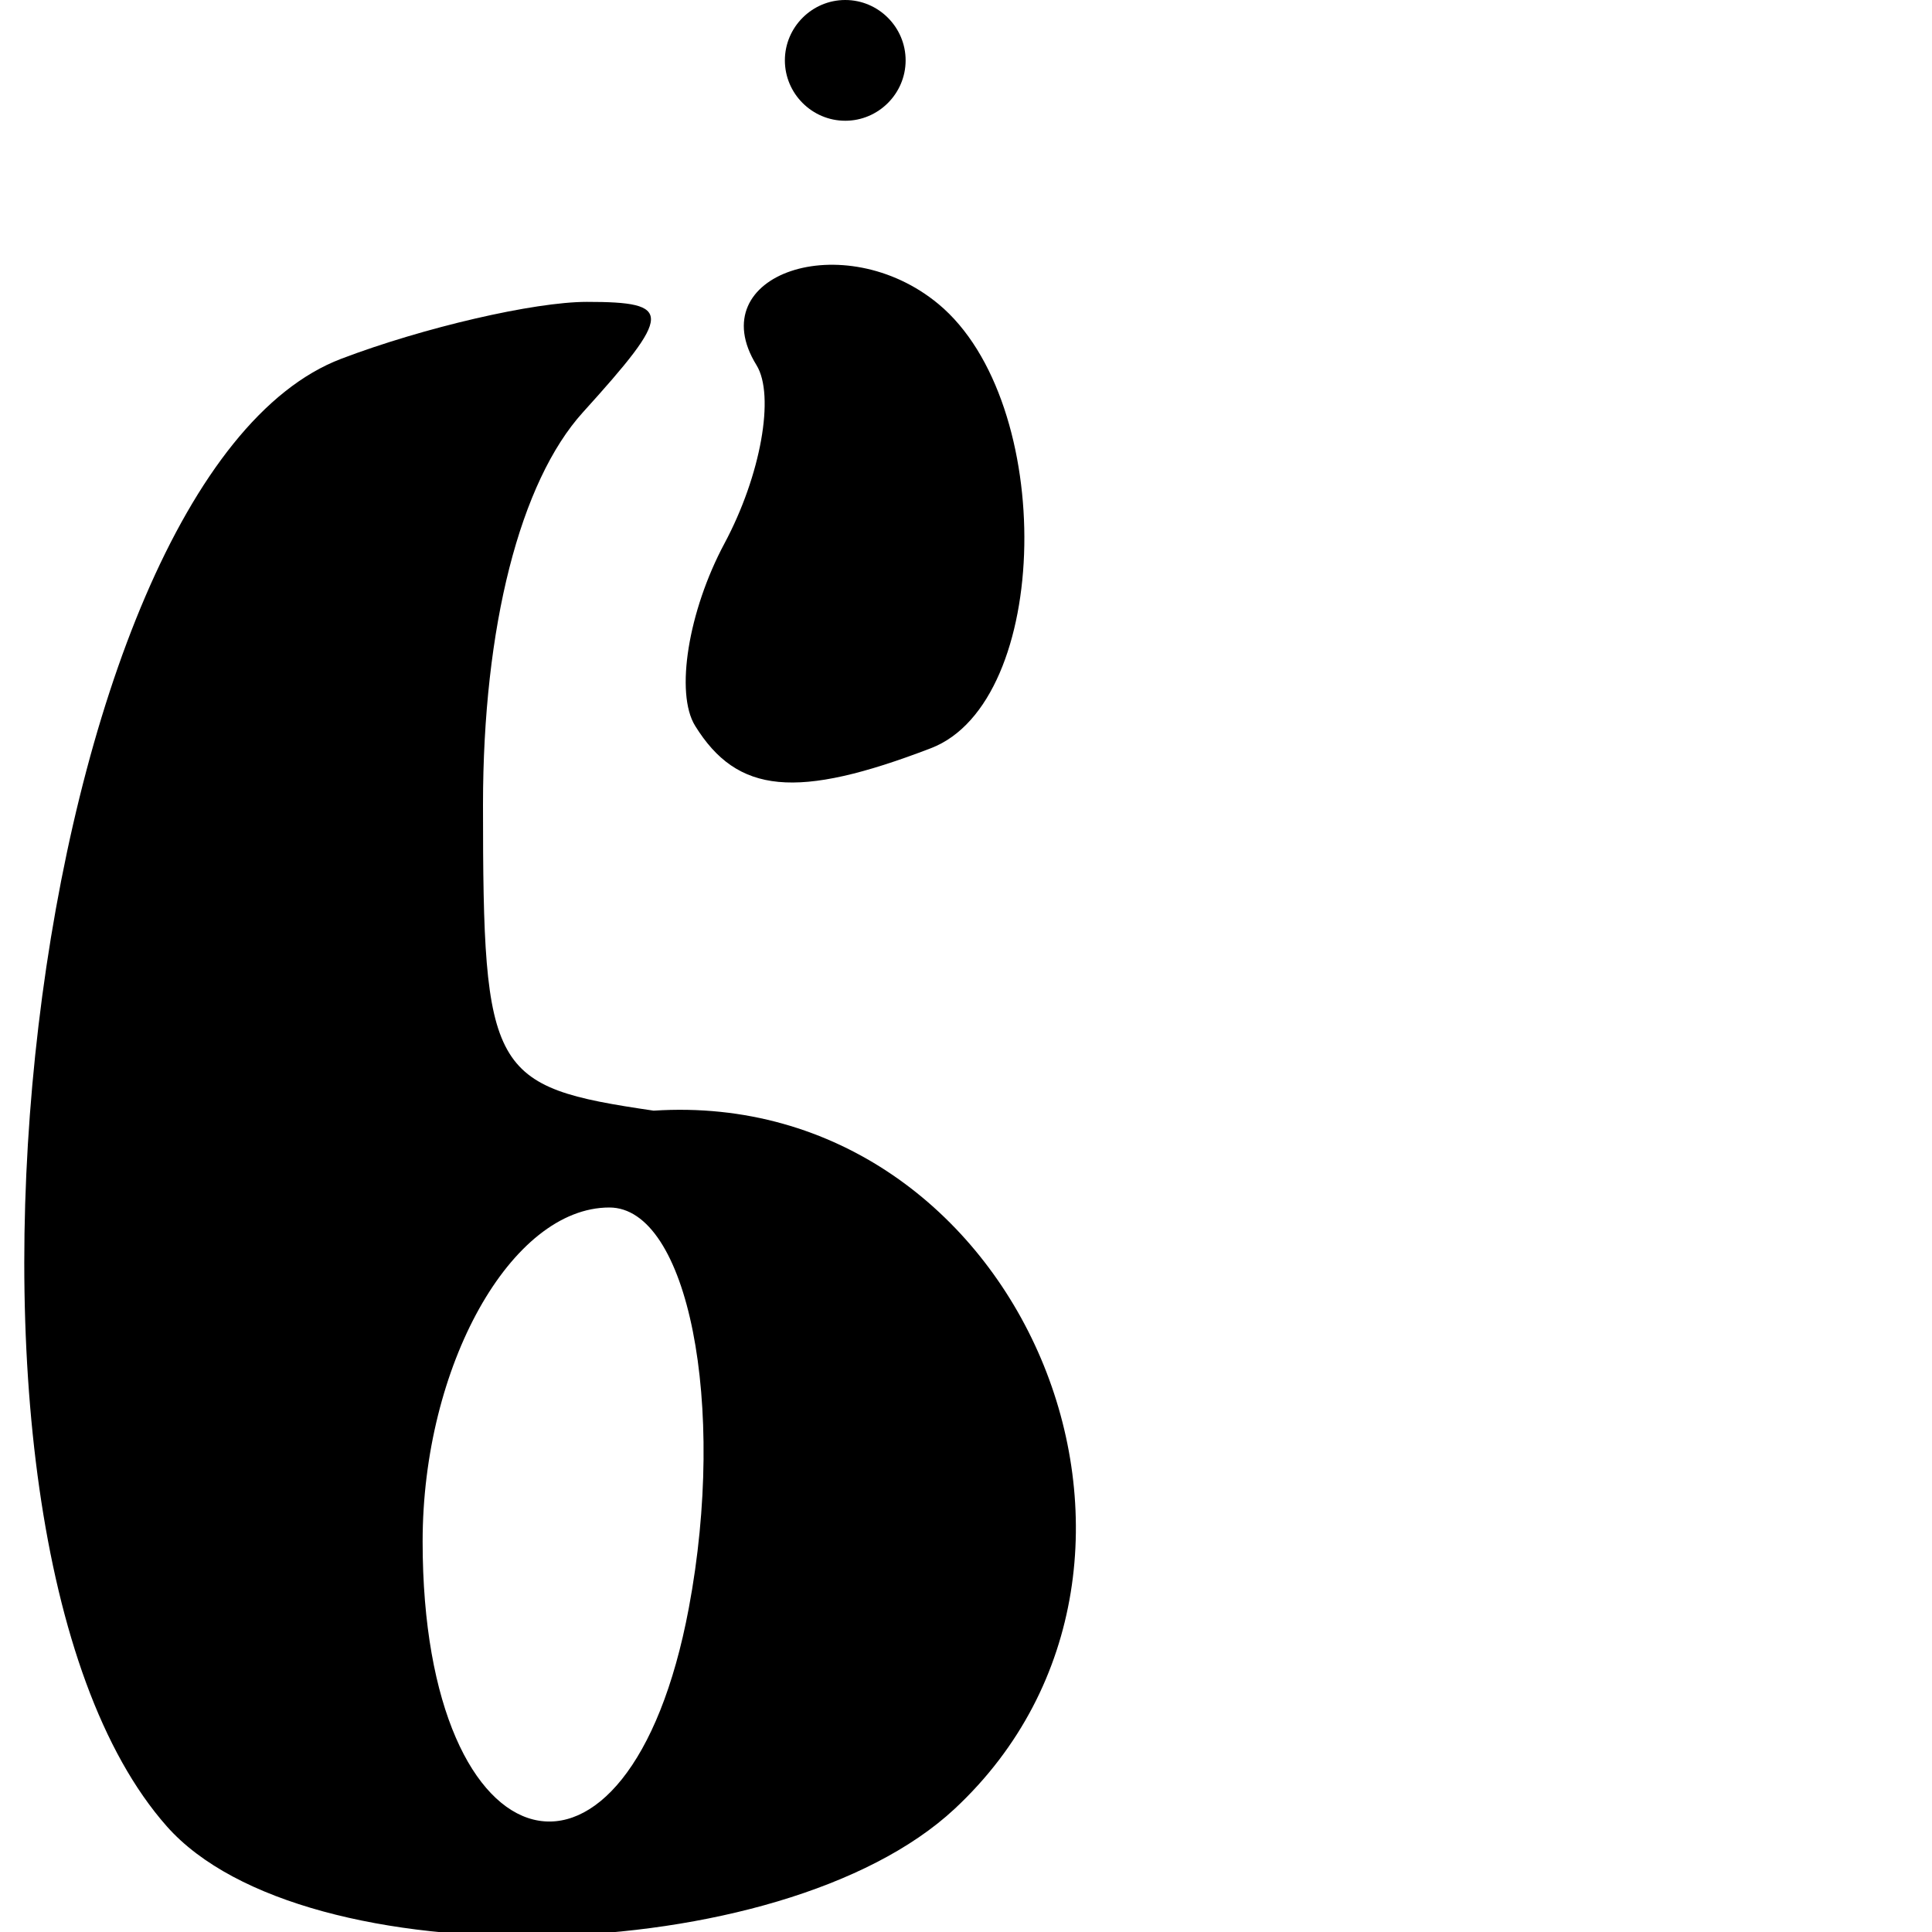<svg version="1.0" xmlns="http://www.w3.org/2000/svg" height="32" width="32"><path d=" M 2.763,30.25 C -1.588,25.329 0.483,7.907 5.653,5.942 C 7.015,5.424 8.846,5 9.72,5 C 11.15,5.0 11.143,5.185 9.655,6.829 C 8.612,7.981 8.0,10.385 8.0,13.329 C 8.0,17.788 8.128,18.0 10.826,18.396 C 16.905,18.0 20.19,25.881 15.811,29.961 C 12.945,32.632 5.024,32.807 2.763,30.25 M 11.409,26.634 C 12.041,23.263 11.394,20.0 10.093,20.0 C 8.467,20.0 7,22.625 7.0,25.533 C 7.0,31.062 10.418,31.915 11.409,26.634 M 11.513,12.021 C 11.18,11.482 11.399,10.123 12.0,9 C 12.601,7.877 12.839,6.549 12.53,6.048 C 11.597,4.539 13.981,3.739 15.544,5.036 C 17.503,6.662 17.418,11.626 15.418,12.393 C 13.197,13.245 12.212,13.152 11.513,12.021 M 13.0,1.0 C 13.0,0.45 13.45,0.0 14.0,0.0 C 14.55,0.0 15.0,0.45 15.0,1.0 C 15.0,1.55 14.55,2.0 14.0,2.0 C 13.45,2.0 13.0,1.55 13.0,1.0 Z" /></svg>